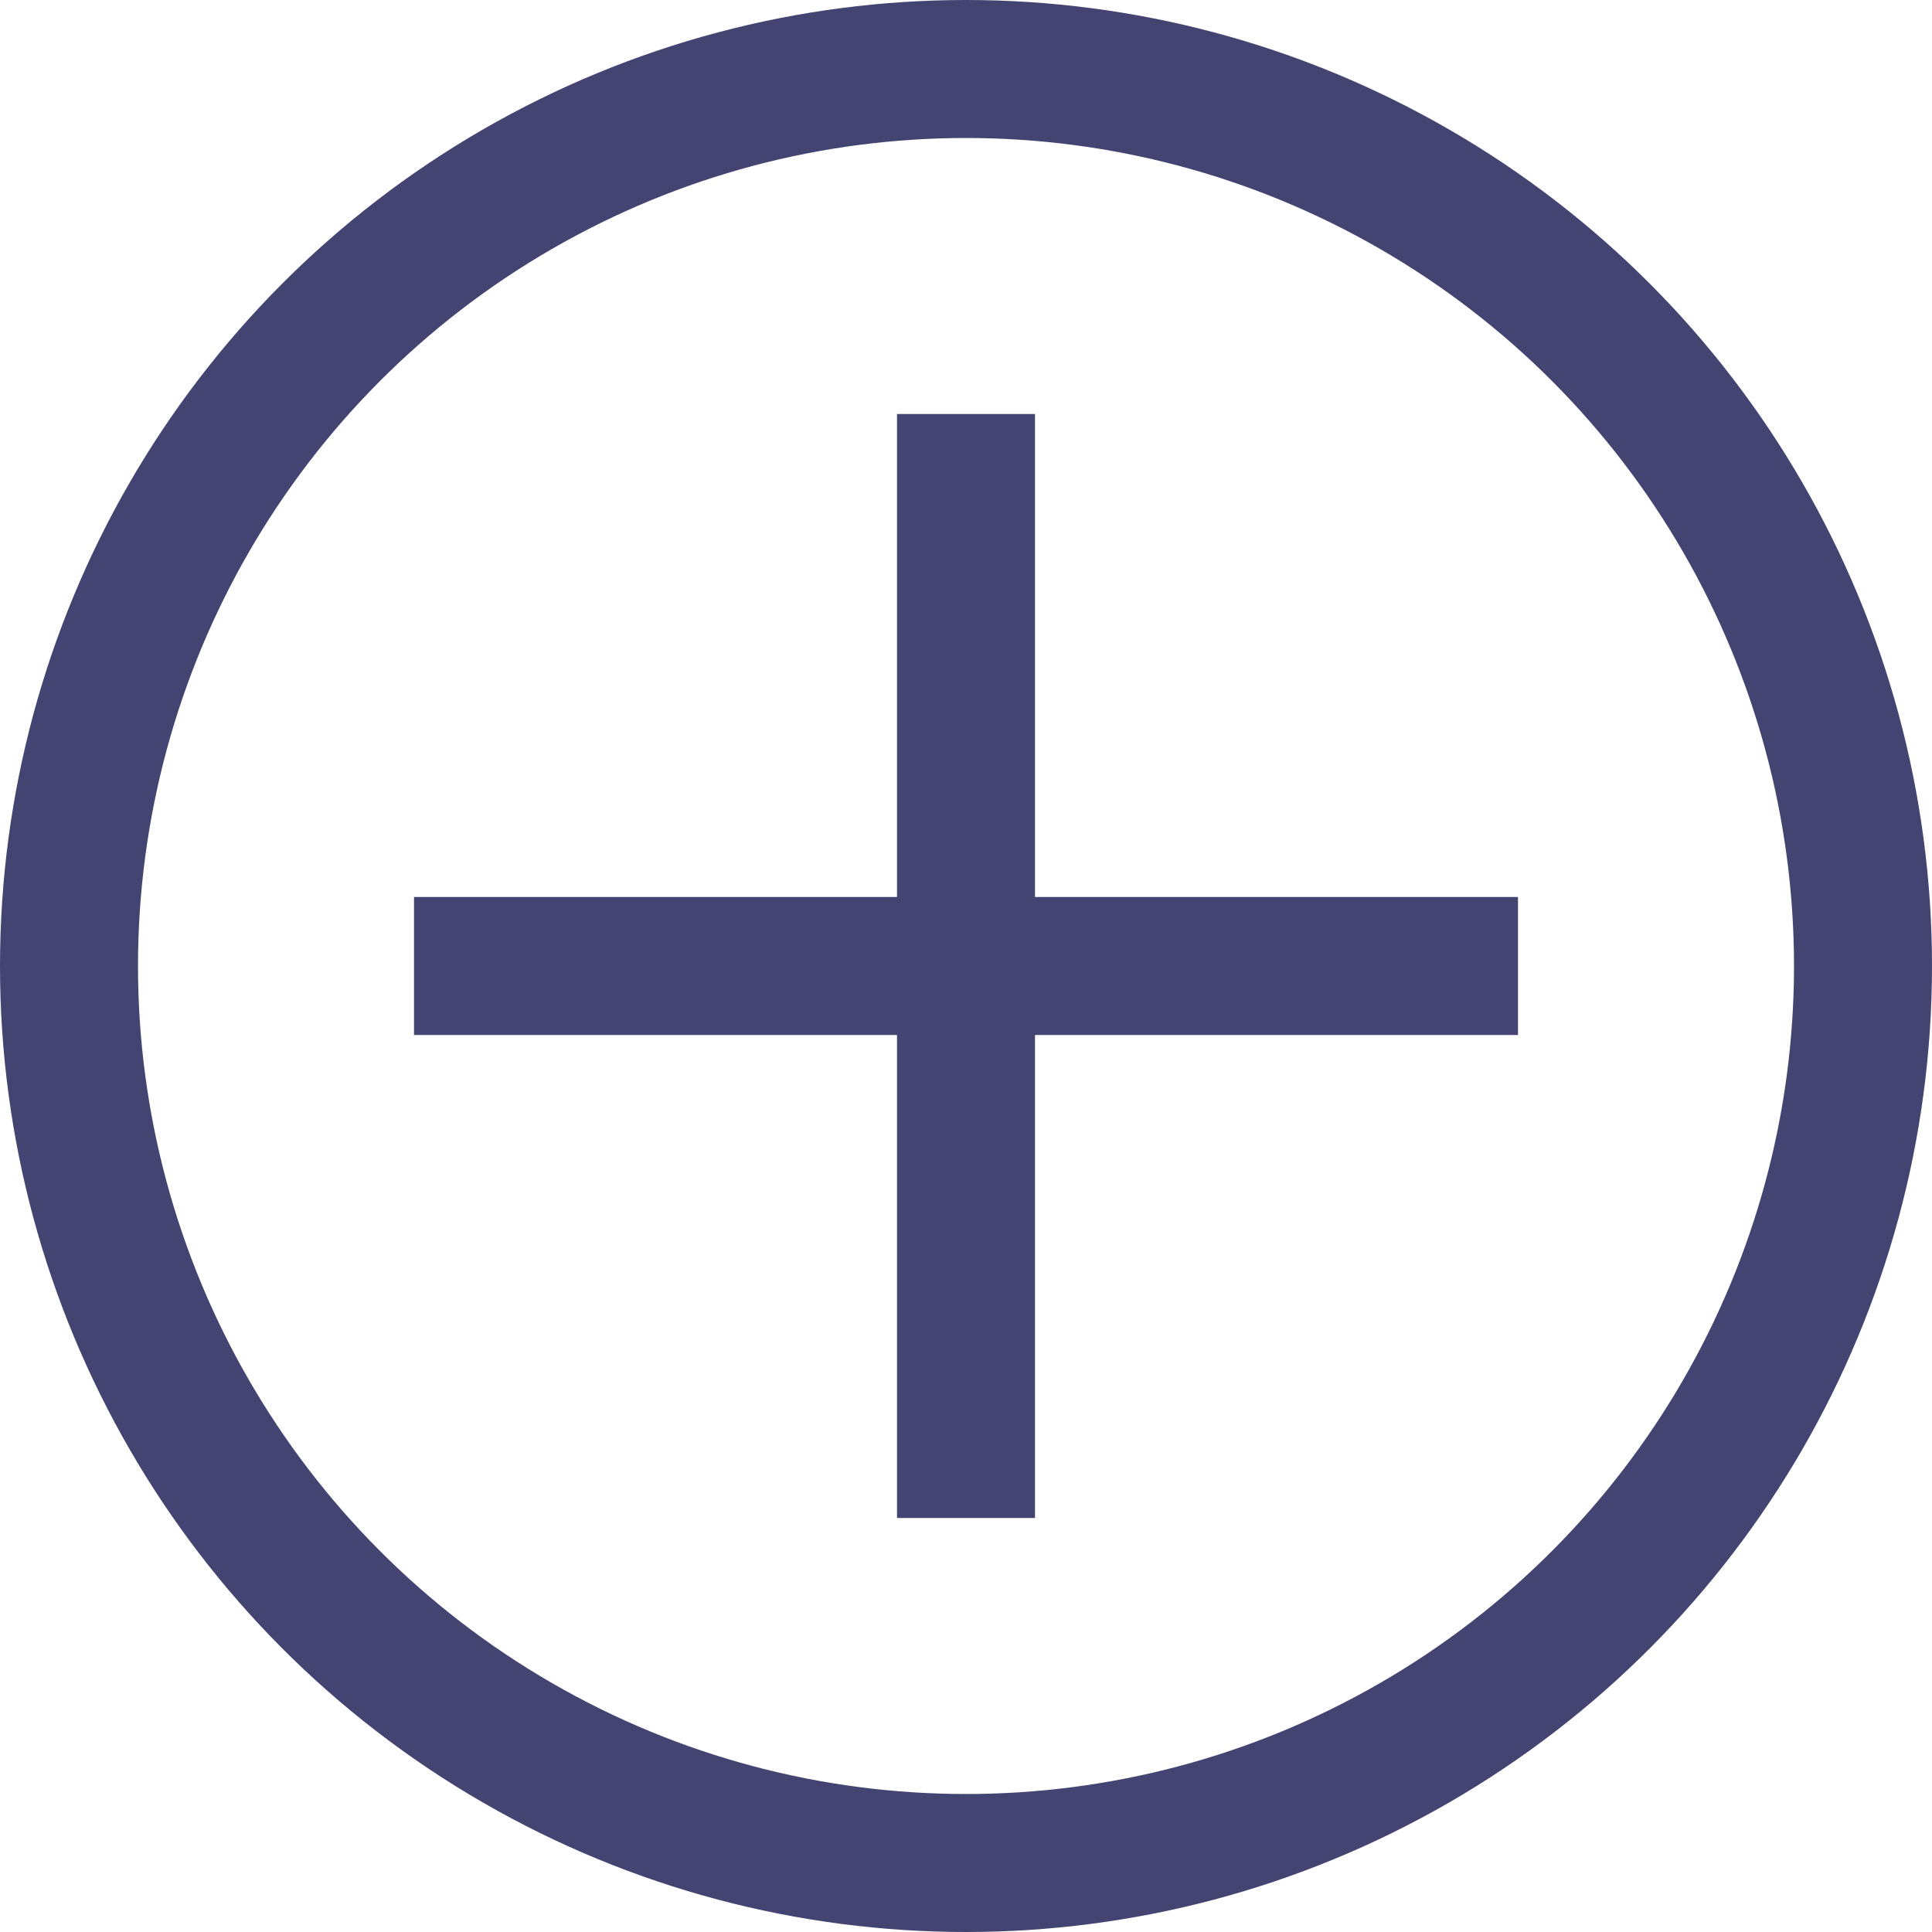<svg width="28" height="28" viewBox="0 0 28 28" fill="none" xmlns="http://www.w3.org/2000/svg">
<circle cx="14" cy="14" r="13" stroke="#444473" stroke-width="2"/>
<line x1="14" y1="6" x2="14" y2="22" stroke="#444473" stroke-width="2"/>
<line x1="6" y1="14" x2="22" y2="14" stroke="#444473" stroke-width="2"/>
</svg>
